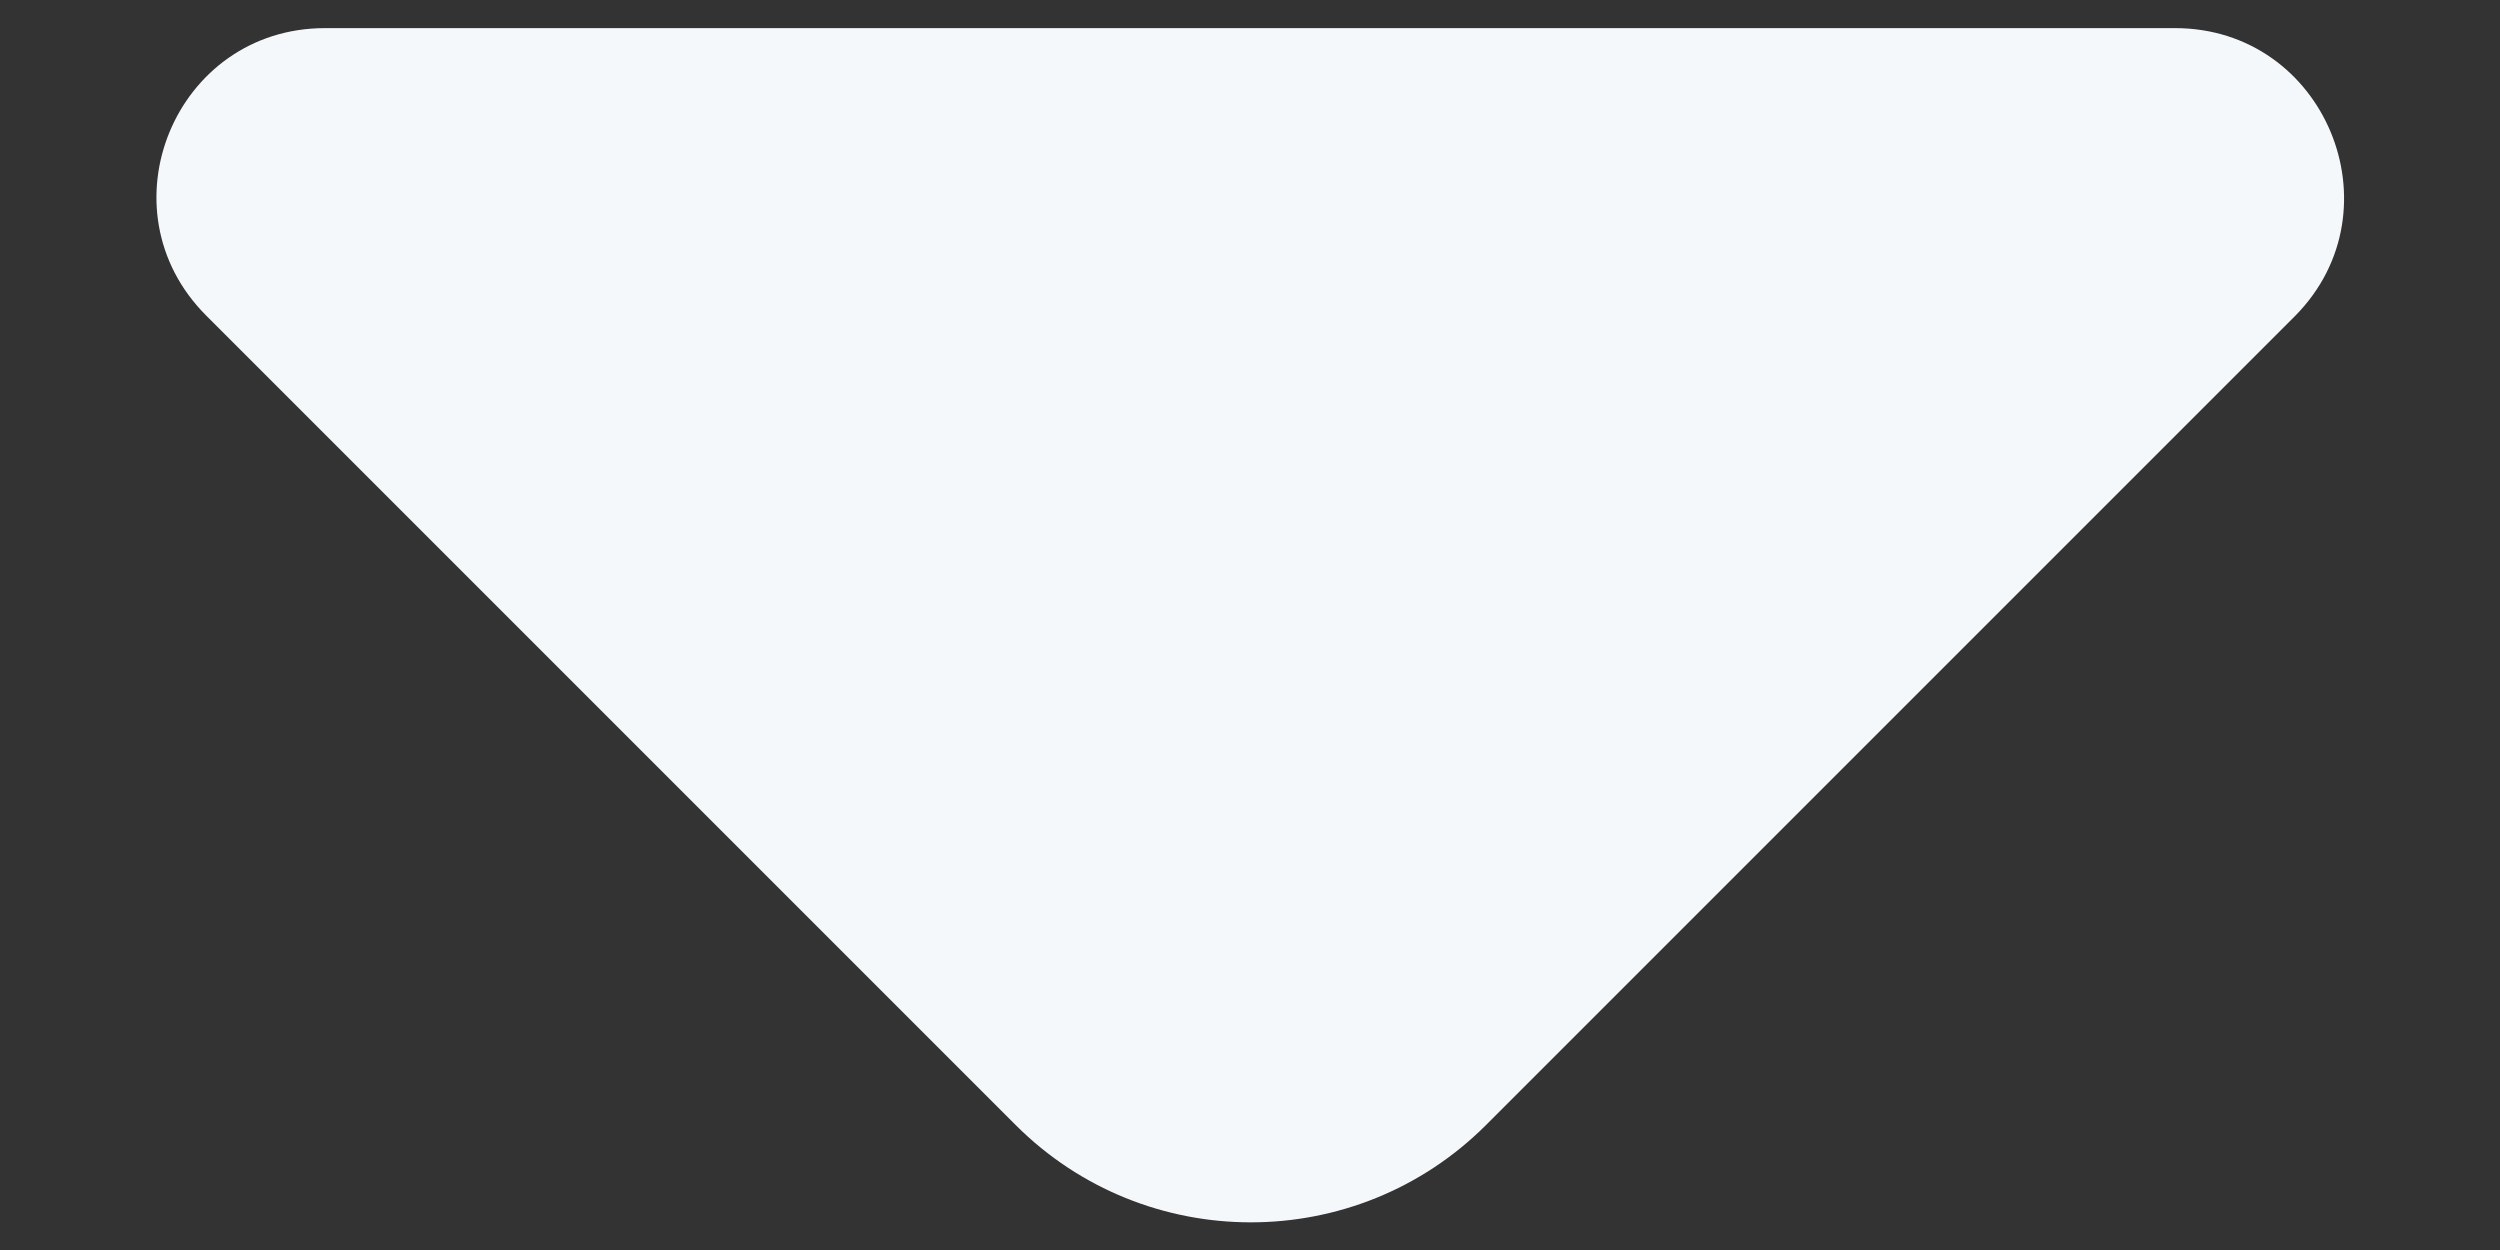 <svg width="12" height="6" viewBox="0 0 12 6" fill="none" xmlns="http://www.w3.org/2000/svg">
<rect x="0" y="0" width="12" height="6" fill="#333333" stroke="none"/>
<path d="M10.44 0.135H5.768H1.56C0.84 0.135 0.48 1.005 0.99 1.515L4.875 5.4C5.498 6.023 6.51 6.023 7.133 5.4L8.61 3.923L11.018 1.515C11.52 1.005 11.16 0.135 10.44 0.135Z" fill="#F5F8FA"/>
</svg>
